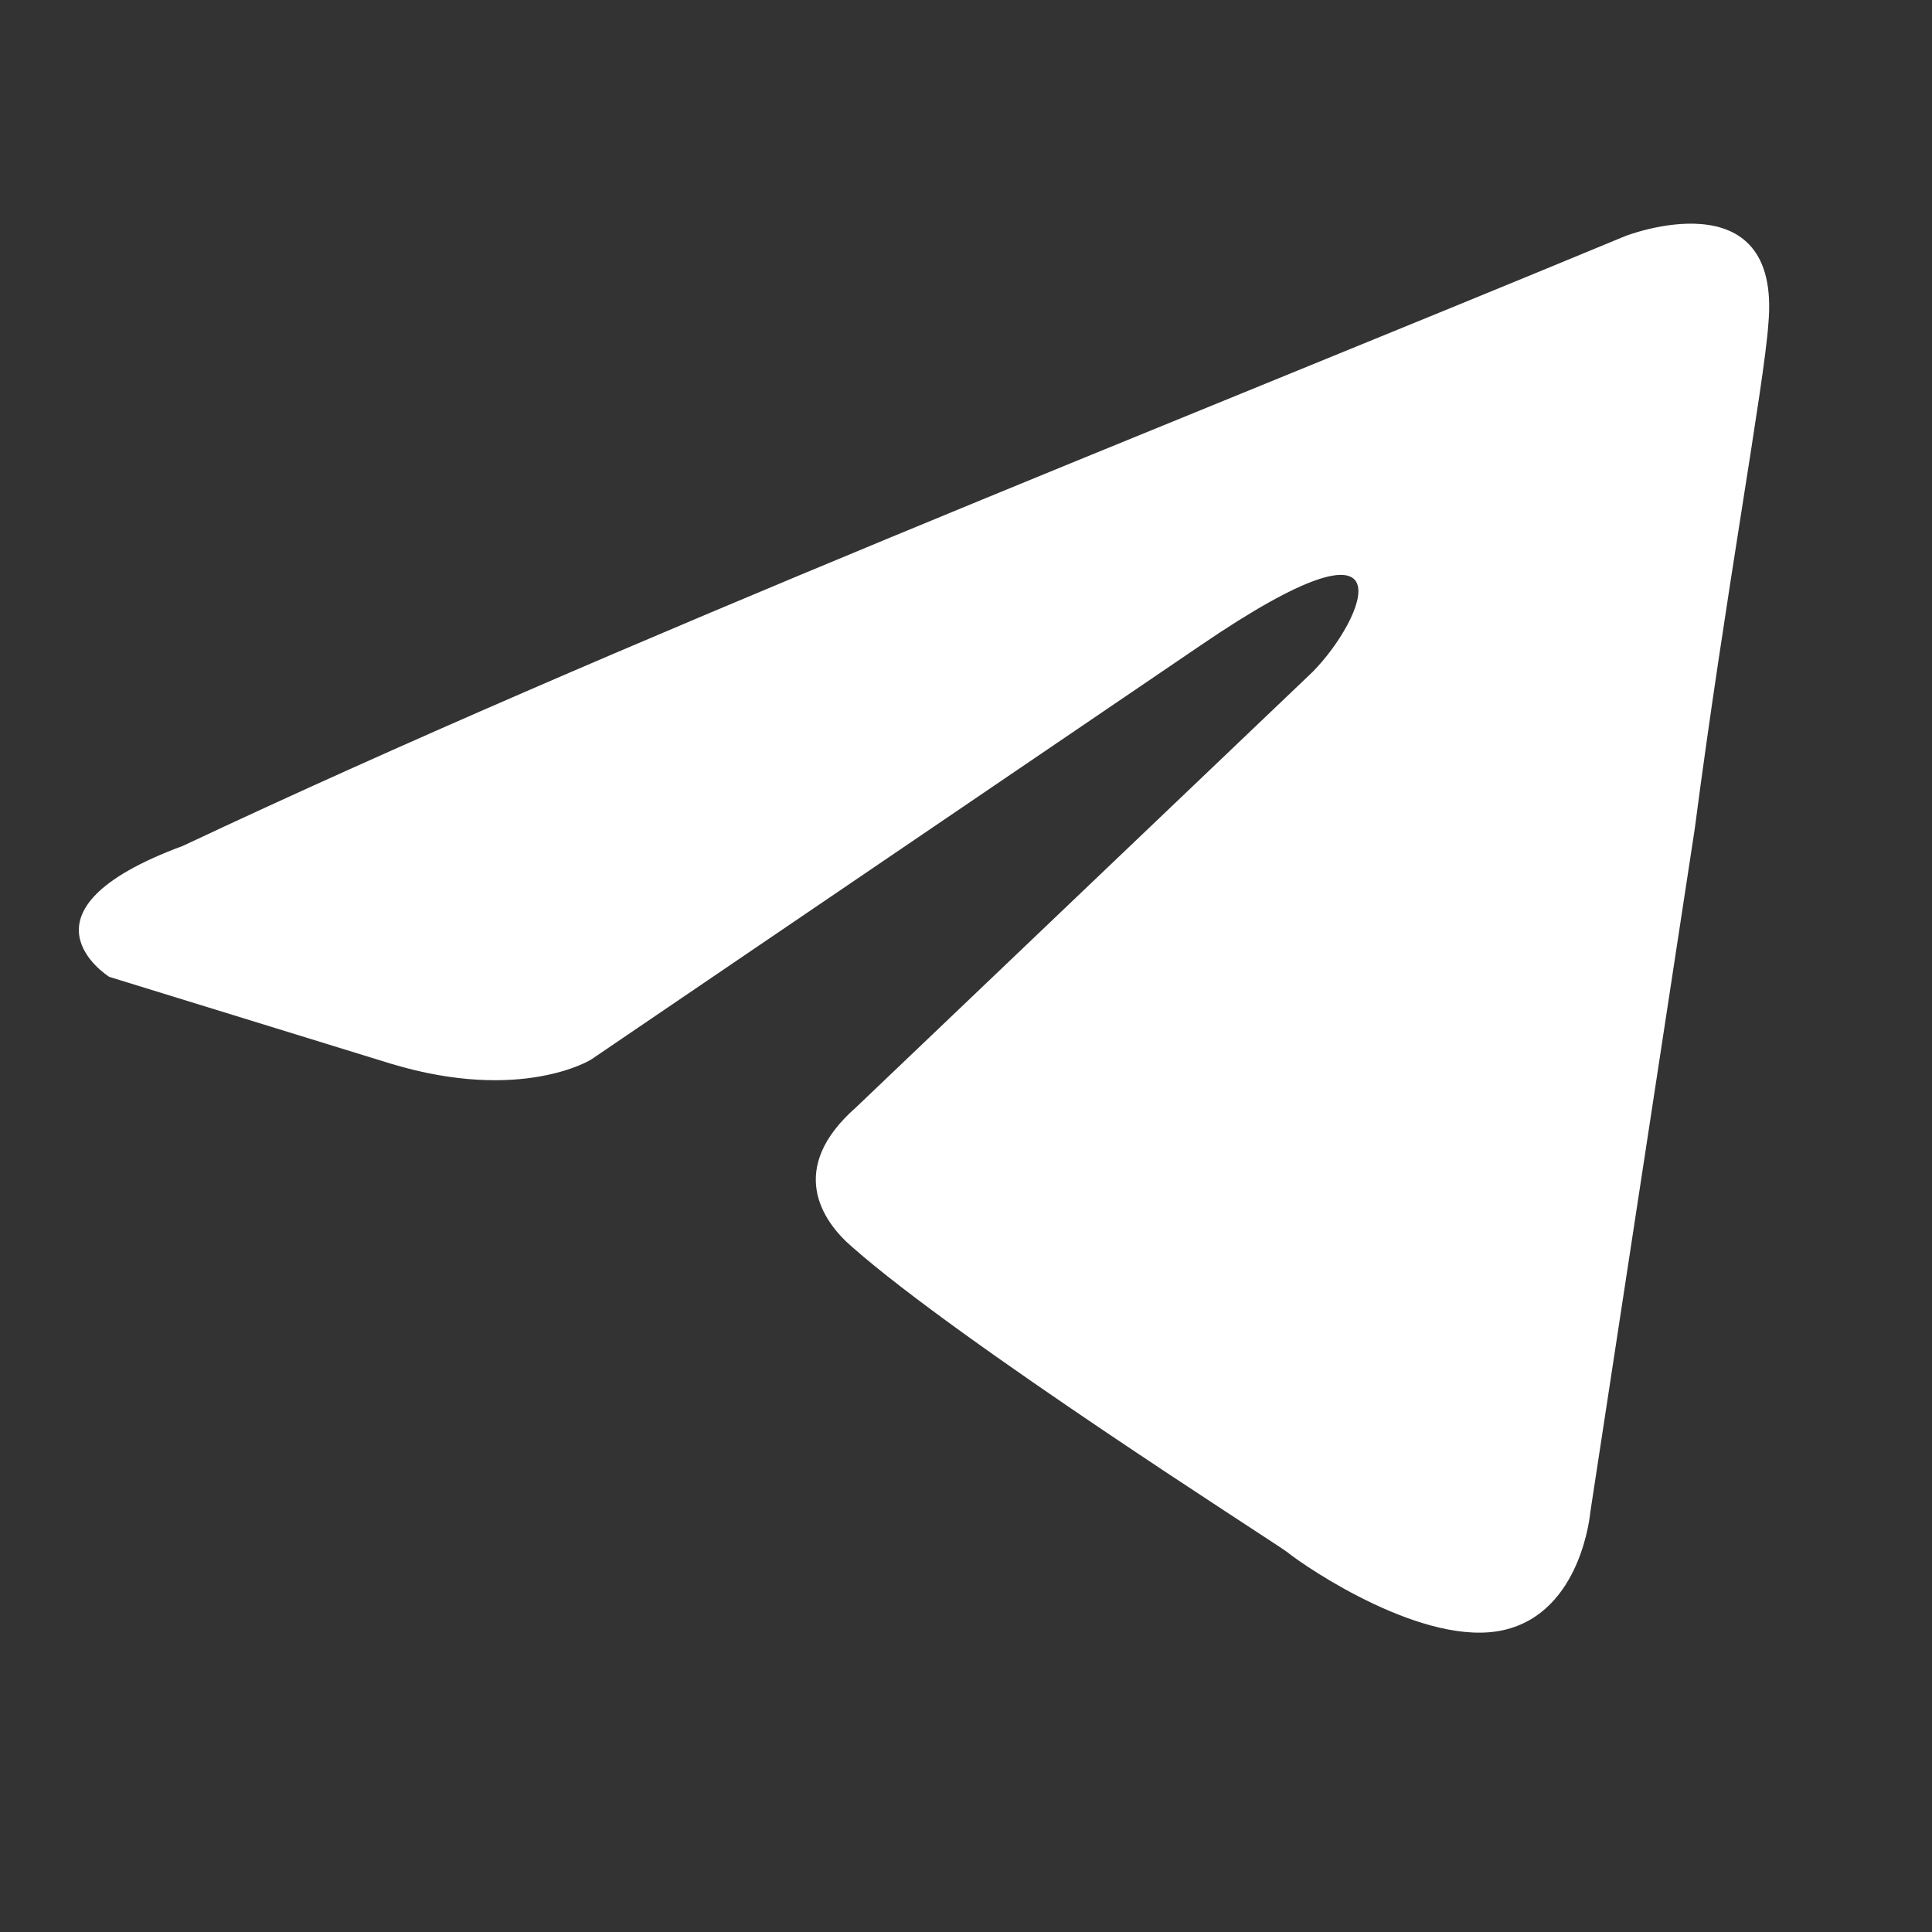 <svg width="32" height="32" fill="none" xmlns="http://www.w3.org/2000/svg"><rect width="100%" height="100%" fill="#333333" stroke="none"/><defs><clipPath id="a"><path transform="translate(-.69 -.953)" fill="#fff" fill-opacity="0" d="M0 0h32v32H0z"/></clipPath></defs><g clip-path="url(#a)"><path d="M26.92 3.91s2.59-1.01 2.37 1.45c-.07 1.01-.72 4.54-1.22 8.37l-1.73 11.32S26.2 26.71 24.9 27c-1.29.29-3.23-1.01-3.59-1.3-.29-.21-5.4-3.46-7.2-5.05-.5-.43-1.08-1.3.07-2.31l7.56-7.21c.86-.87 1.73-2.89-1.87-.43L9.79 17.55s-1.15.72-3.31.07l-4.67-1.44S.08 15.1 3.03 14.01c7.2-3.39 16.05-6.85 23.89-10.1z" fill="#FFF"/></g></svg>